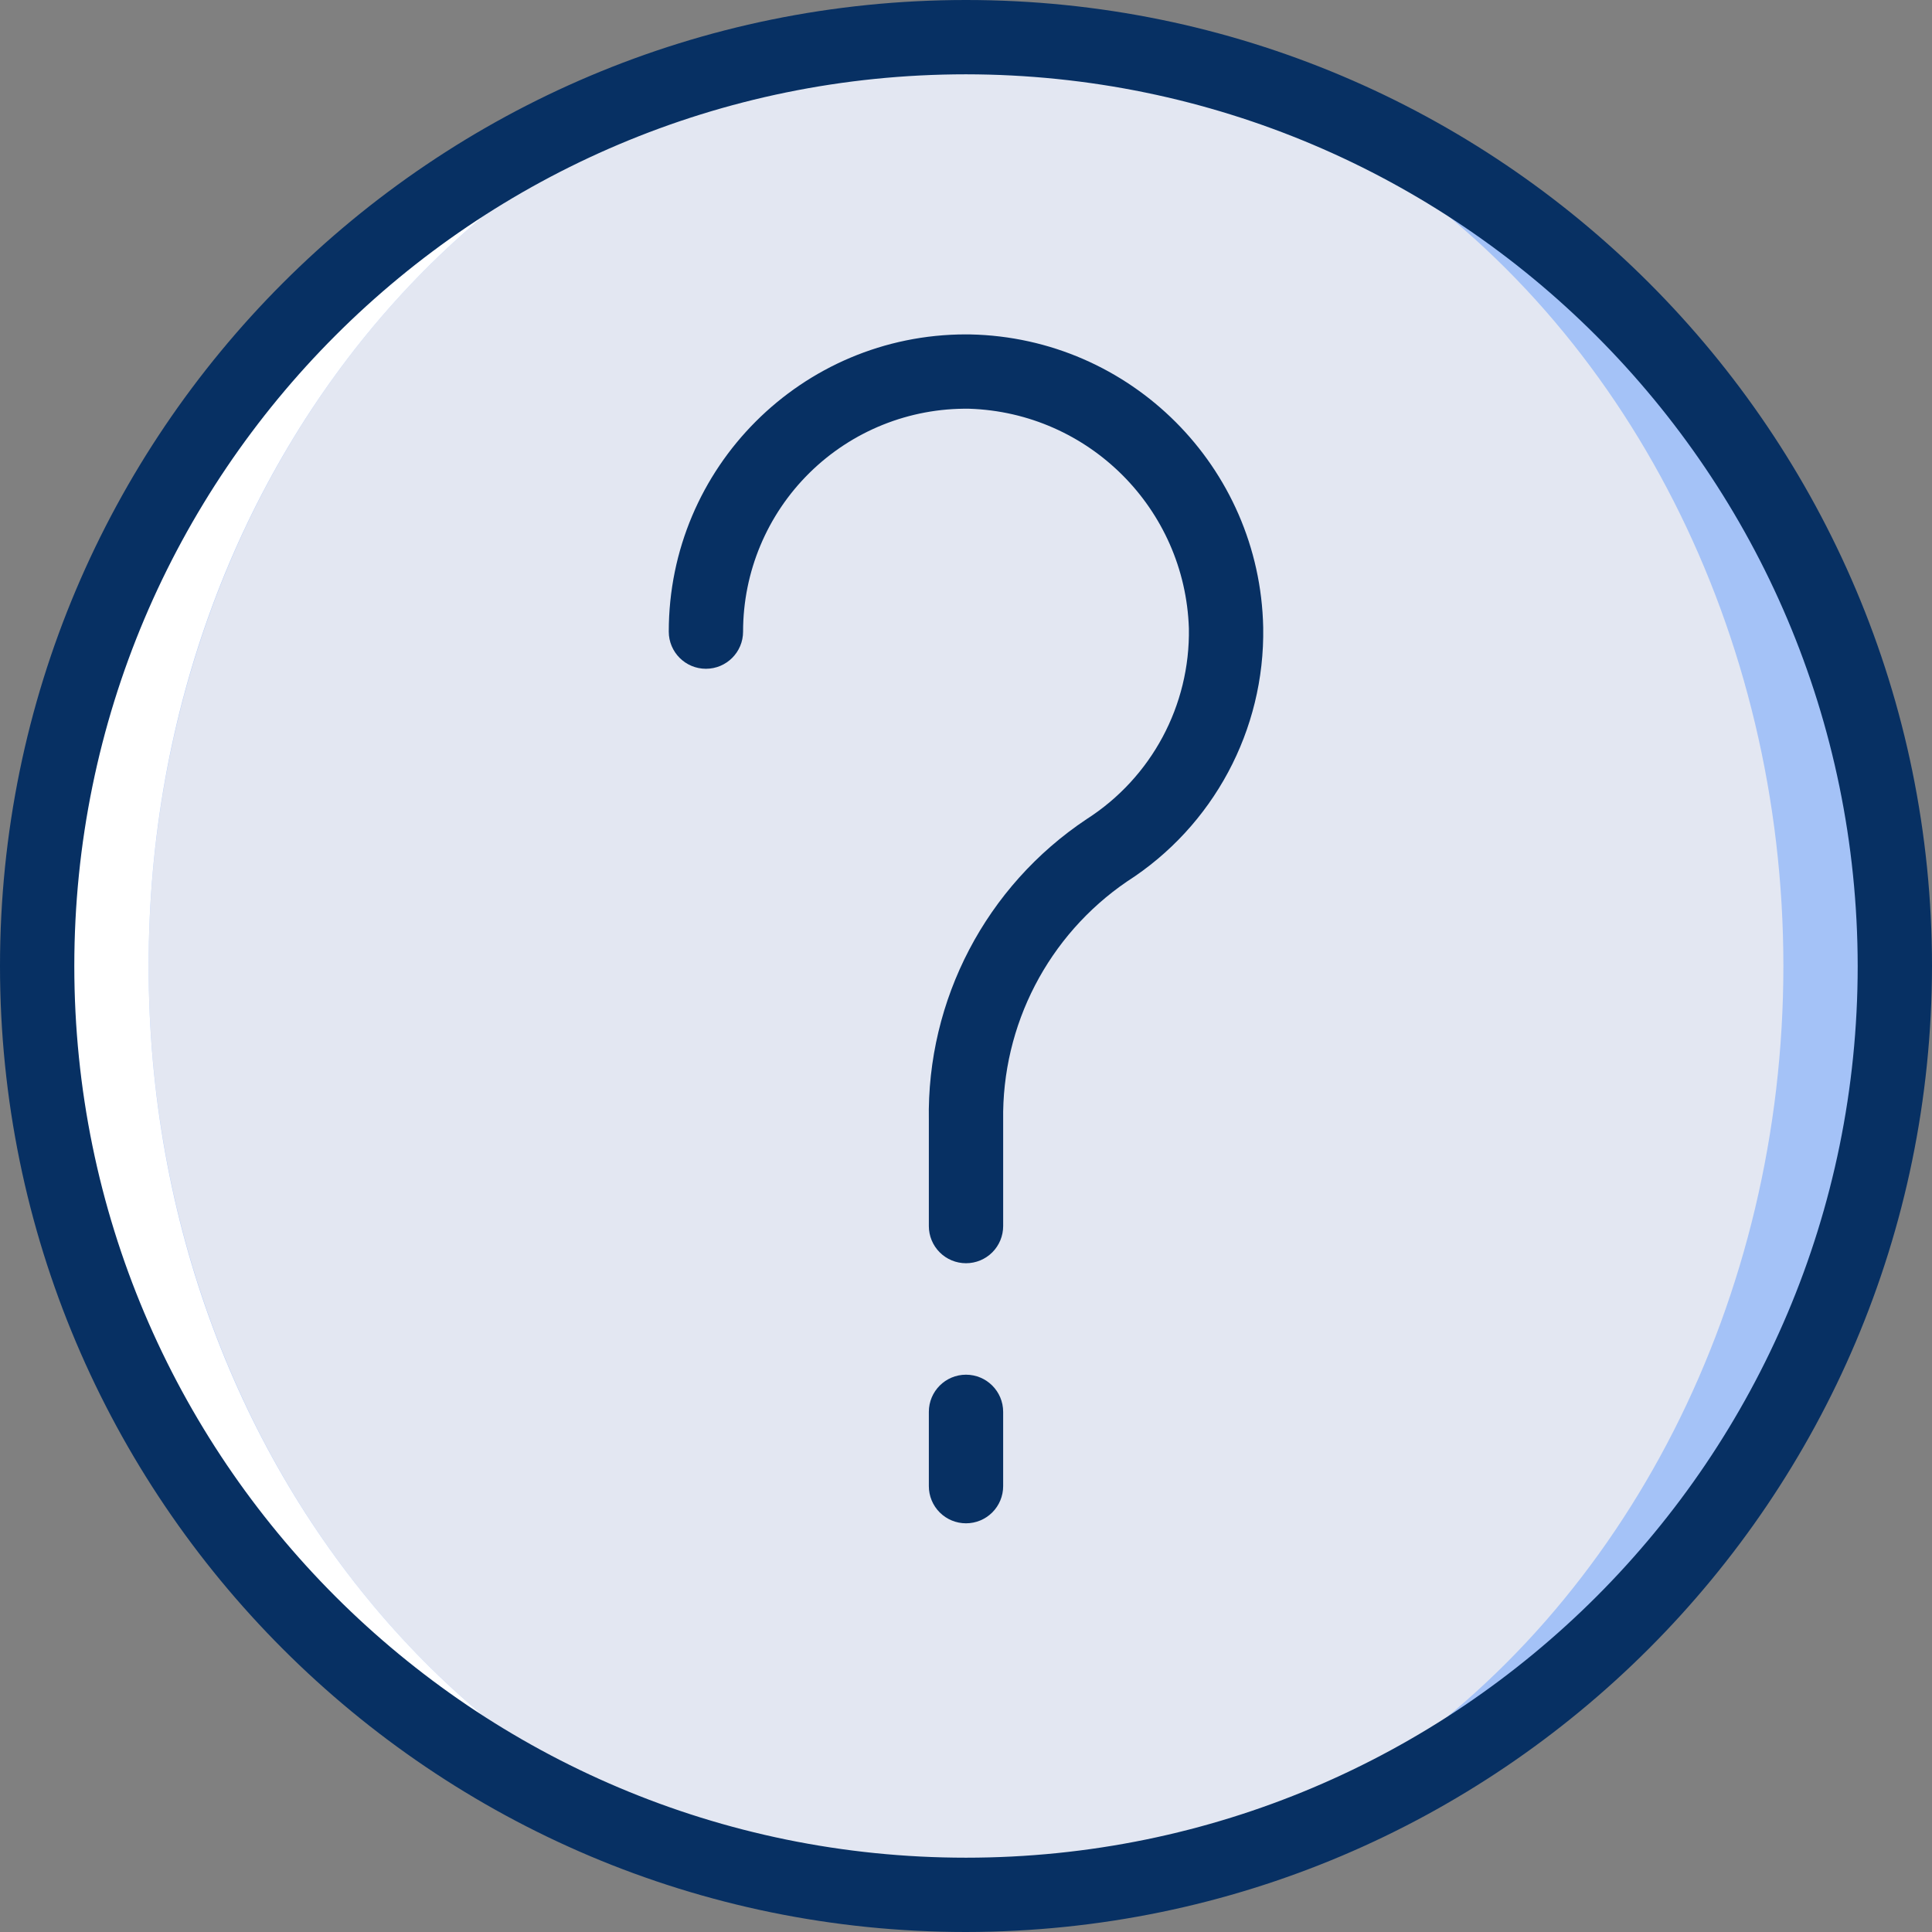 <?xml version="1.0" encoding="iso-8859-1"?>
<!-- Generator: Adobe Illustrator 19.0.0, SVG Export Plug-In . SVG Version: 6.00 Build 0)  -->
<svg version="1.1" id="Capa_1" xmlns="http://www.w3.org/2000/svg" xmlns:xlink="http://www.w3.org/1999/xlink" x="0px" y="0px"
	 viewBox="0 0 512 512" style="enable-background:new 0 0 512 512;" xml:space="preserve">
<rect x="0" y="0" width="512" height="512" fill="#808080" stroke="none"/>
<g>
	<circle style="fill:#A4C2F7;" cx="256" cy="256" r="246.154"/>
	<ellipse style="fill:#E3E7F2;" cx="256" cy="256" rx="216.615" ry="246.154"/>
	<path style="fill:#FFFFFF;" d="M39.385,256C39.385,120.053,136.367,9.846,256,9.846C120.053,9.846,9.846,120.053,9.846,256
		S120.053,502.154,256,502.154C136.367,502.154,39.385,391.947,39.385,256z"/>
	<g>
		<path style="fill:#073063;" d="M256,512C114.615,512,0,397.385,0,256S114.615,0,256,0s256,114.615,256,256
			C511.843,397.32,397.32,511.843,256,512z M256,19.692C125.491,19.692,19.692,125.491,19.692,256S125.491,492.308,256,492.308
			S492.308,386.509,492.308,256C492.158,125.553,386.447,19.842,256,19.692z"/>
		<path style="fill:#073063;" d="M256,403.692c-2.612,0.001-5.117-1.035-6.964-2.882c-1.847-1.847-2.884-4.352-2.882-6.964v-19.692
			c0-5.438,4.408-9.846,9.846-9.846c5.438,0,9.846,4.408,9.846,9.846v19.692c0.001,2.612-1.035,5.117-2.882,6.964
			C261.117,402.657,258.612,403.694,256,403.692L256,403.692z"/>
		<path style="fill:#073063;" d="M256,334.769c-2.612,0.001-5.117-1.035-6.964-2.882c-1.847-1.847-2.884-4.352-2.882-6.964v-27.981
			c-0.587-32.015,15.179-62.122,41.826-79.875c17.185-11.002,27.437-30.127,27.087-50.529
			c-1.027-31.719-26.502-57.194-58.221-58.221c-15.813-0.229-31.058,5.892-42.321,16.995
			c-11.263,11.102-17.604,26.257-17.602,42.073c0,5.438-4.408,9.846-9.846,9.846c-5.438,0-9.846-4.408-9.846-9.846
			c0-43.496,35.254-78.759,78.75-78.769c0.385,0,0.76,0.01,1.135,0.01c42.513,0.878,76.766,35.131,77.645,77.644
			c0.463,27.192-13.203,52.681-36.106,67.346c-20.872,14.264-33.194,38.049-32.807,63.327v27.981
			c0.001,2.612-1.035,5.117-2.882,6.964C261.117,333.734,258.612,334.771,256,334.769L256,334.769z"/>
	</g>
</g>
<g>
</g>
<g>
</g>
<g>
</g>
<g>
</g>
<g>
</g>
<g>
</g>
<g>
</g>
<g>
</g>
<g>
</g>
<g>
</g>
<g>
</g>
<g>
</g>
<g>
</g>
<g>
</g>
<g>
</g>
</svg>
